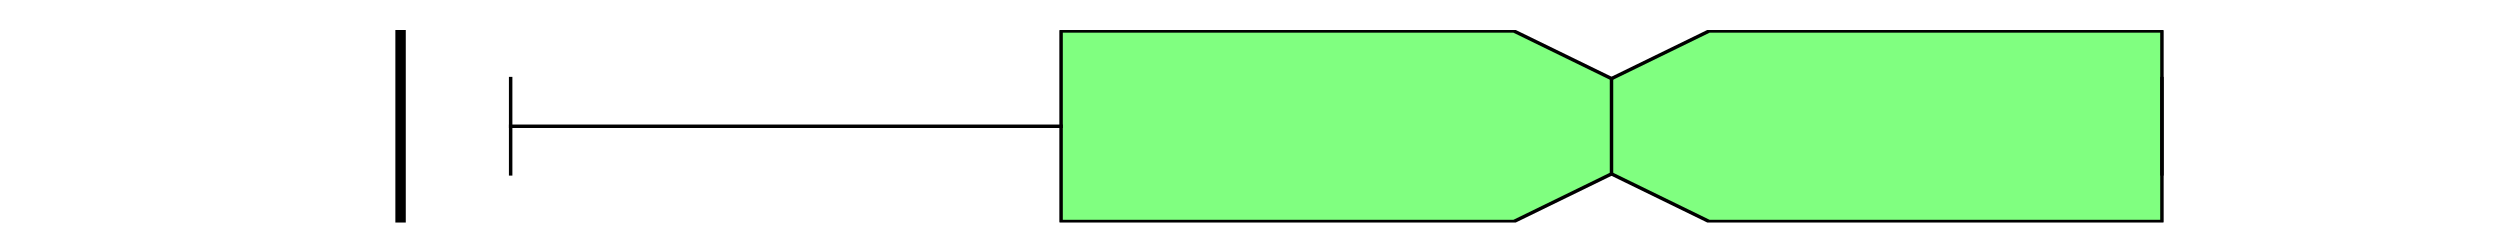 <?xml version="1.0" encoding="utf-8" standalone="no"?>
<!DOCTYPE svg PUBLIC "-//W3C//DTD SVG 1.1//EN"
  "http://www.w3.org/Graphics/SVG/1.1/DTD/svg11.dtd">
<svg xmlns:xlink="http://www.w3.org/1999/xlink" width="720pt" height="72pt" viewBox="0 0 720 72" xmlns="http://www.w3.org/2000/svg" version="1.1">
 <defs>
  <style type="text/css">*{stroke-linejoin: round; stroke-linecap: butt}</style>
 </defs>
 <g id="figure_1">
  <g id="patch_1">
   <path d="M 0 72 
L 720 72 
L 720 0 
L 0 0 
z
" style="fill: #ffffff"/>
  </g>
  <g id="axes_1">
   <g id="patch_2">
    <path d="M 90 64.08 
L 648 64.08 
L 648 8.64 
L 90 8.64 
z
" style="fill: #ffffff"/>
   </g>
   <g id="matplotlib.axis_1"/>
   <g id="matplotlib.axis_2"/>
   <g id="patch_3">
    <path d="M 305.591 63.803 
L 305.591 8.917 
L 435.979 8.917 
L 464.114 22.639 
L 492.249 8.917 
L 622.636 8.917 
L 622.636 63.803 
L 492.249 63.803 
L 464.114 50.081 
L 435.979 63.803 
L 305.591 63.803 
z
" clip-path="url(#p800c0dc268)" style="fill: #80ff80; stroke: #000000; stroke-linejoin: miter"/>
   </g>
   <g id="line2d_1">
    <path d="M 305.591 36.36 
L 147.068 36.36 
" clip-path="url(#p800c0dc268)" style="fill: none; stroke: #000000; stroke-linecap: square"/>
   </g>
   <g id="line2d_2">
    <path d="M 622.636 36.36 
L 622.636 36.36 
" clip-path="url(#p800c0dc268)" style="fill: none; stroke: #000000; stroke-linecap: square"/>
   </g>
   <g id="line2d_3">
    <path d="M 147.068 50.081 
L 147.068 22.639 
" clip-path="url(#p800c0dc268)" style="fill: none; stroke: #000000; stroke-linecap: square"/>
   </g>
   <g id="line2d_4">
    <path d="M 622.636 50.081 
L 622.636 22.639 
" clip-path="url(#p800c0dc268)" style="fill: none; stroke: #000000; stroke-linecap: square"/>
   </g>
   <g id="line2d_5">
    <path d="M 115.364 64.08 
L 115.364 -1 
" clip-path="url(#p800c0dc268)" style="fill: none; stroke: #000000; stroke-width: 3; stroke-linecap: square"/>
   </g>
   <g id="line2d_6">
    <path d="M 464.114 50.081 
L 464.114 22.639 
" clip-path="url(#p800c0dc268)" style="fill: none; stroke: #000000; stroke-linecap: square"/>
   </g>
  </g>
 </g>
 <defs>
  <clipPath id="p800c0dc268">
   <rect x="90" y="8.64" width="558" height="55.44"/>
  </clipPath>
 </defs>
</svg>
